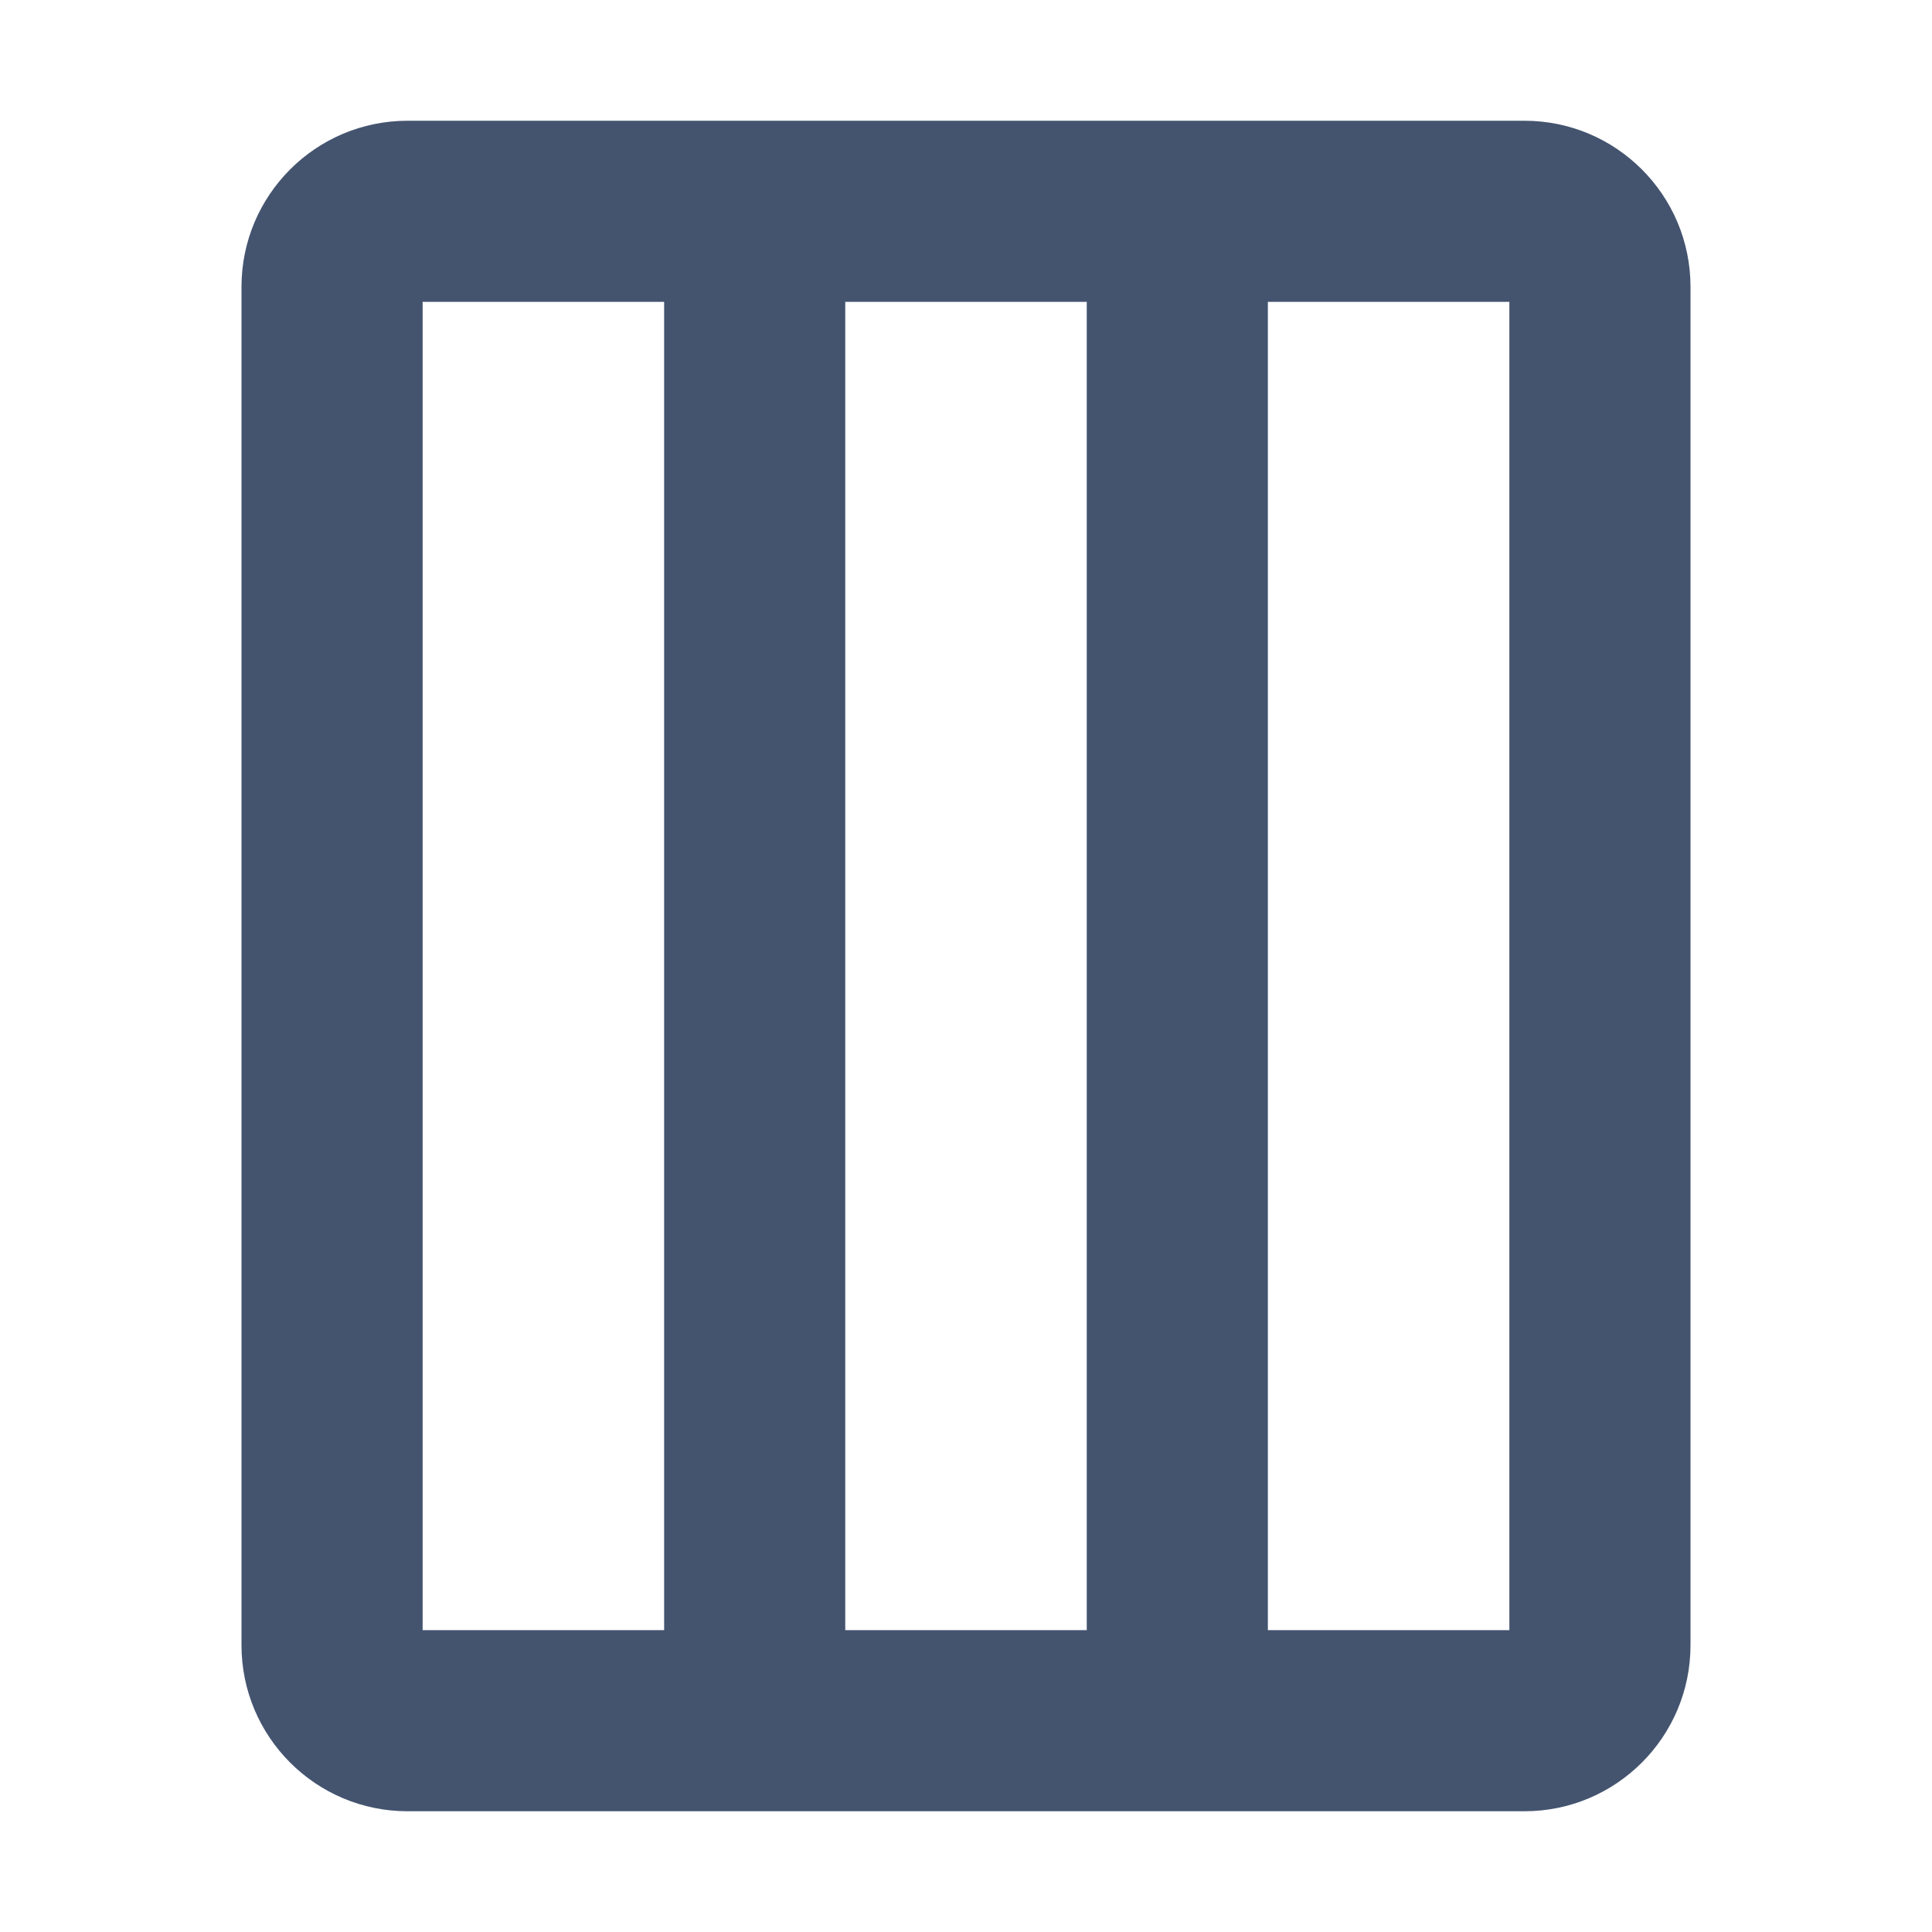 <svg width="16" height="16" viewBox="0 0 16 16" fill="none" xmlns="http://www.w3.org/2000/svg">
<path fill-rule="evenodd" clip-rule="evenodd" d="M2 2.375C2 1.616 2.616 1 3.375 1H12.625C13.384 1 14 1.616 14 2.375V13.625C14 14.384 13.384 15 12.625 15H3.375C2.616 15 2 14.384 2 13.625V2.375ZM3.5 2.5V13.5H5.5V2.5H3.5ZM7 2.5V13.5H9V2.5H7ZM10.5 2.5V13.5H12.5V2.5H10.5Z" fill="#44546F"/>
</svg>
